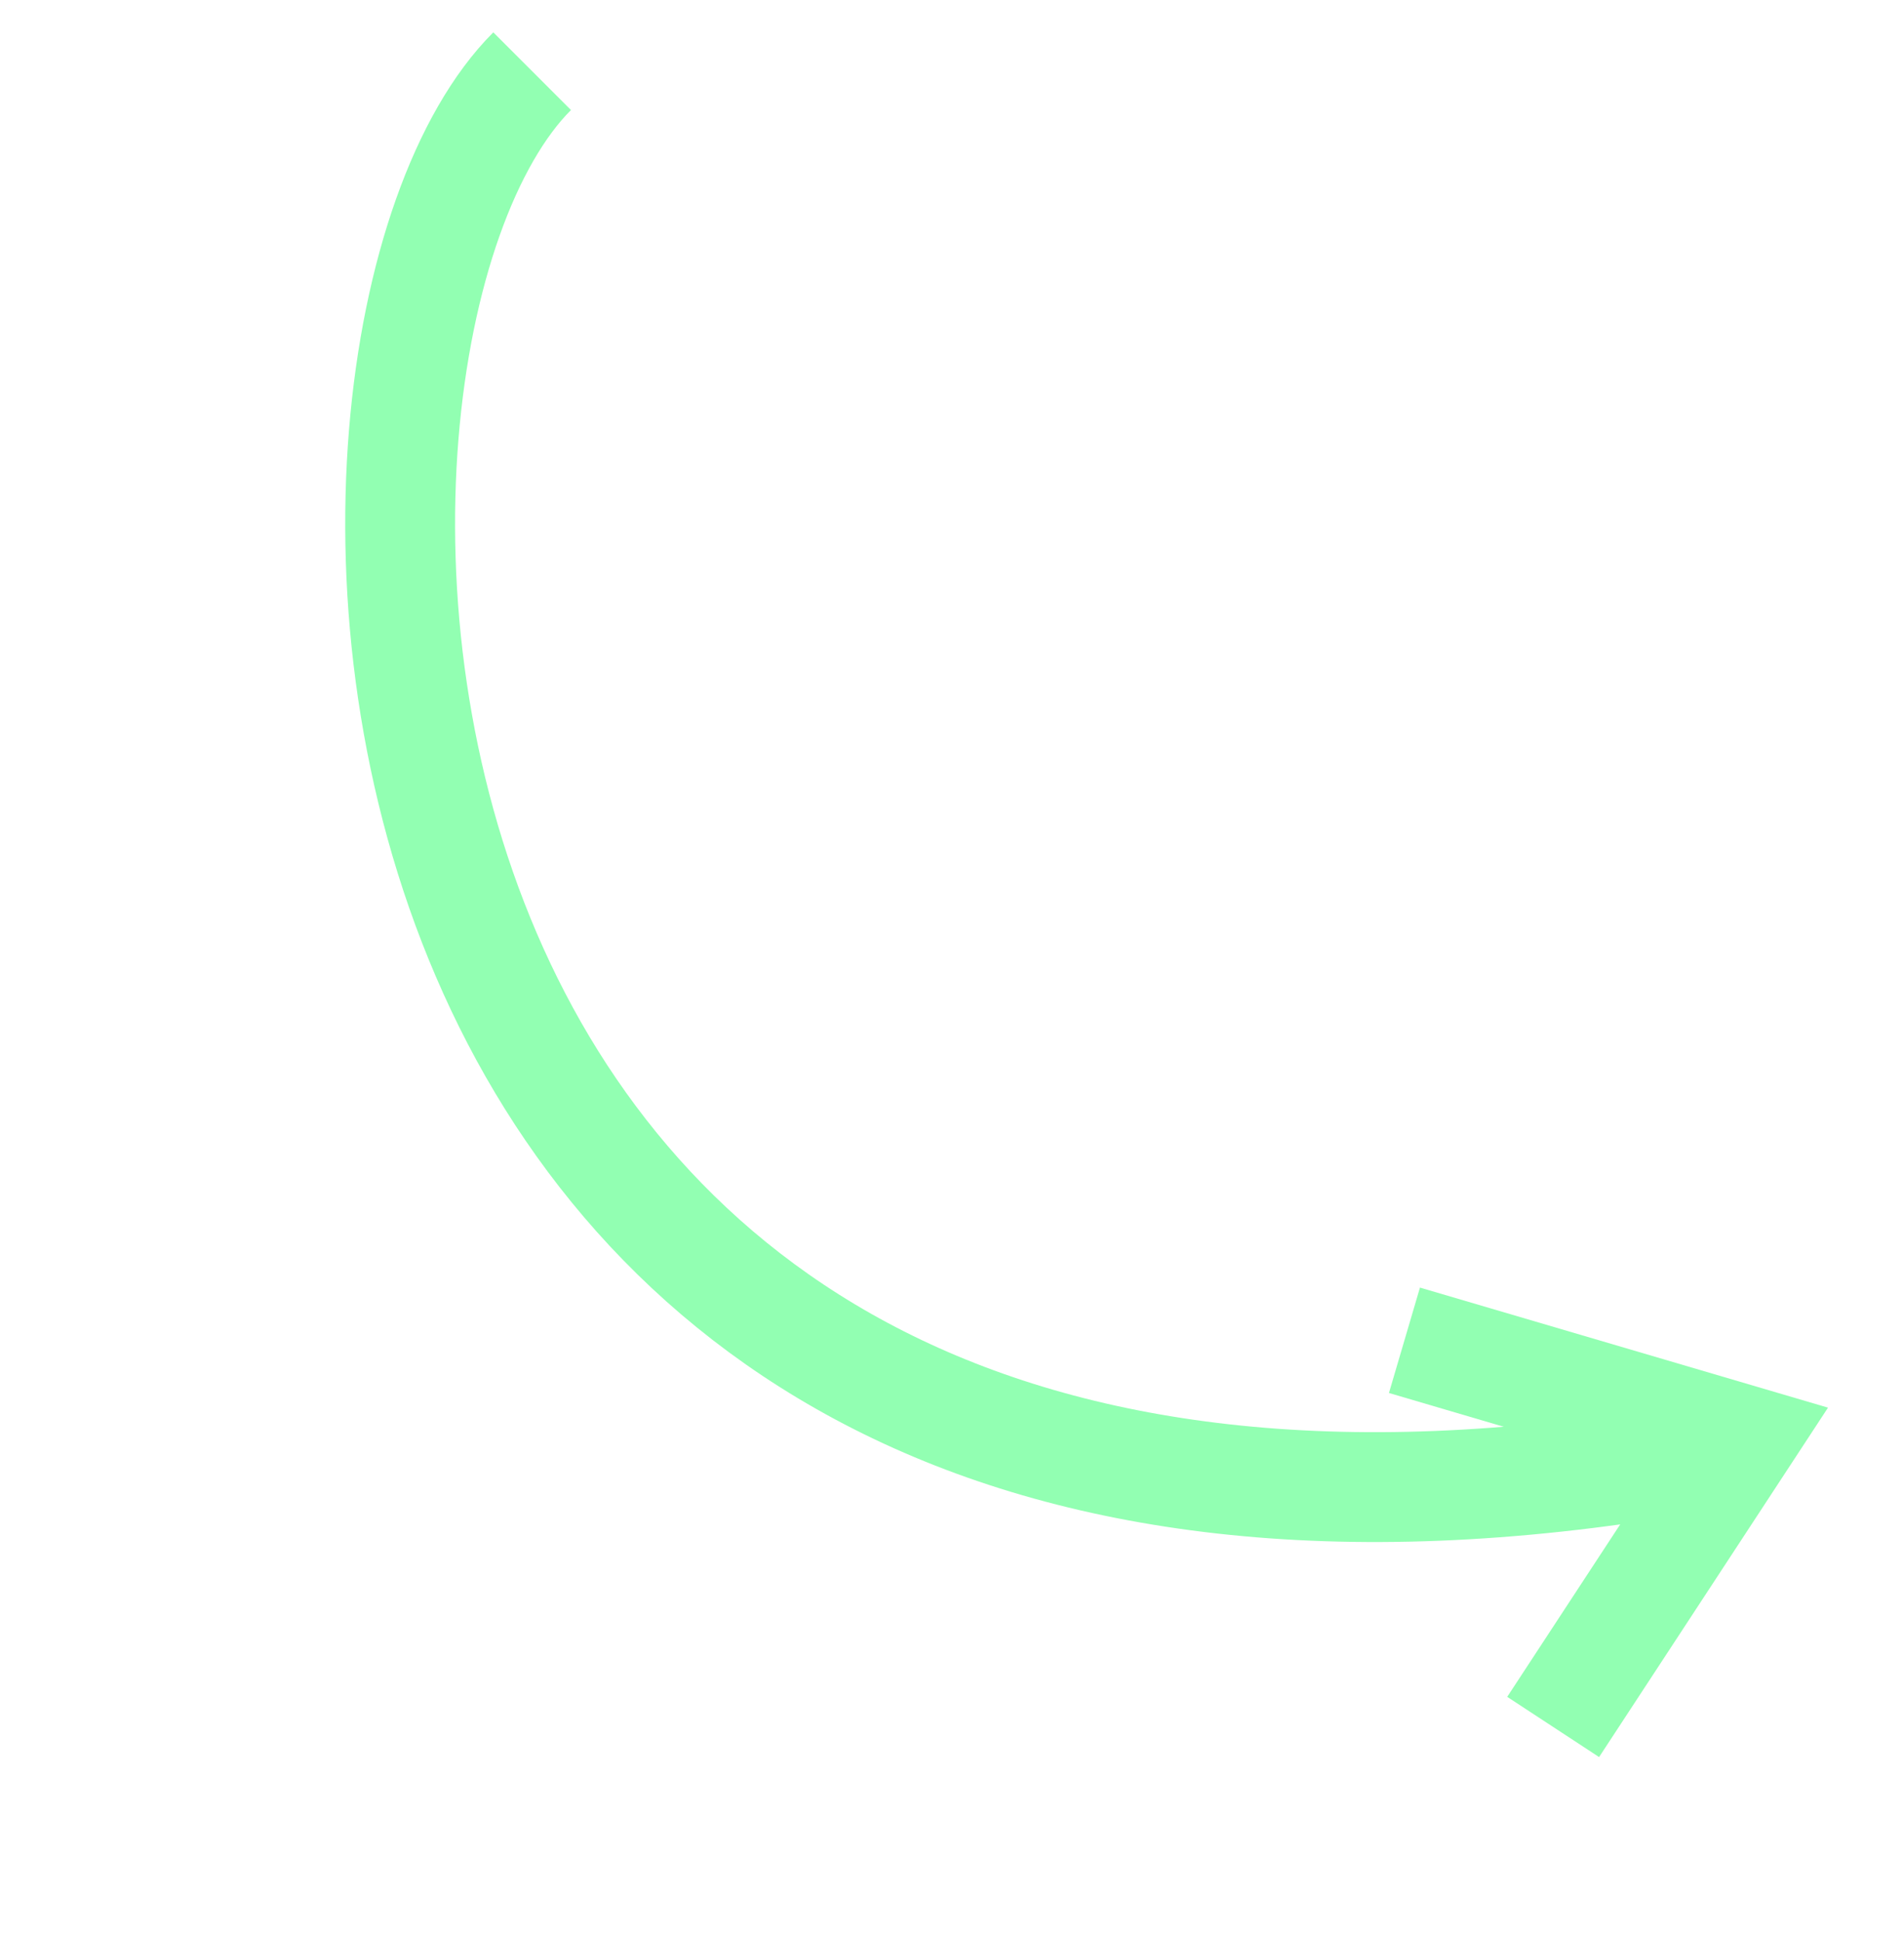 <svg width="52" height="53" viewBox="0 0 52 53" fill="none" xmlns="http://www.w3.org/2000/svg">
<path d="M14.533 1.944C7.224 9.253 8.036 46.342 45.937 39.845" stroke="#92FFB2" stroke-width="3"/>
<path d="M42.418 47.154L47.562 39.304L38.357 36.596" stroke="#92FFB2" stroke-width="3"/>
</svg>
